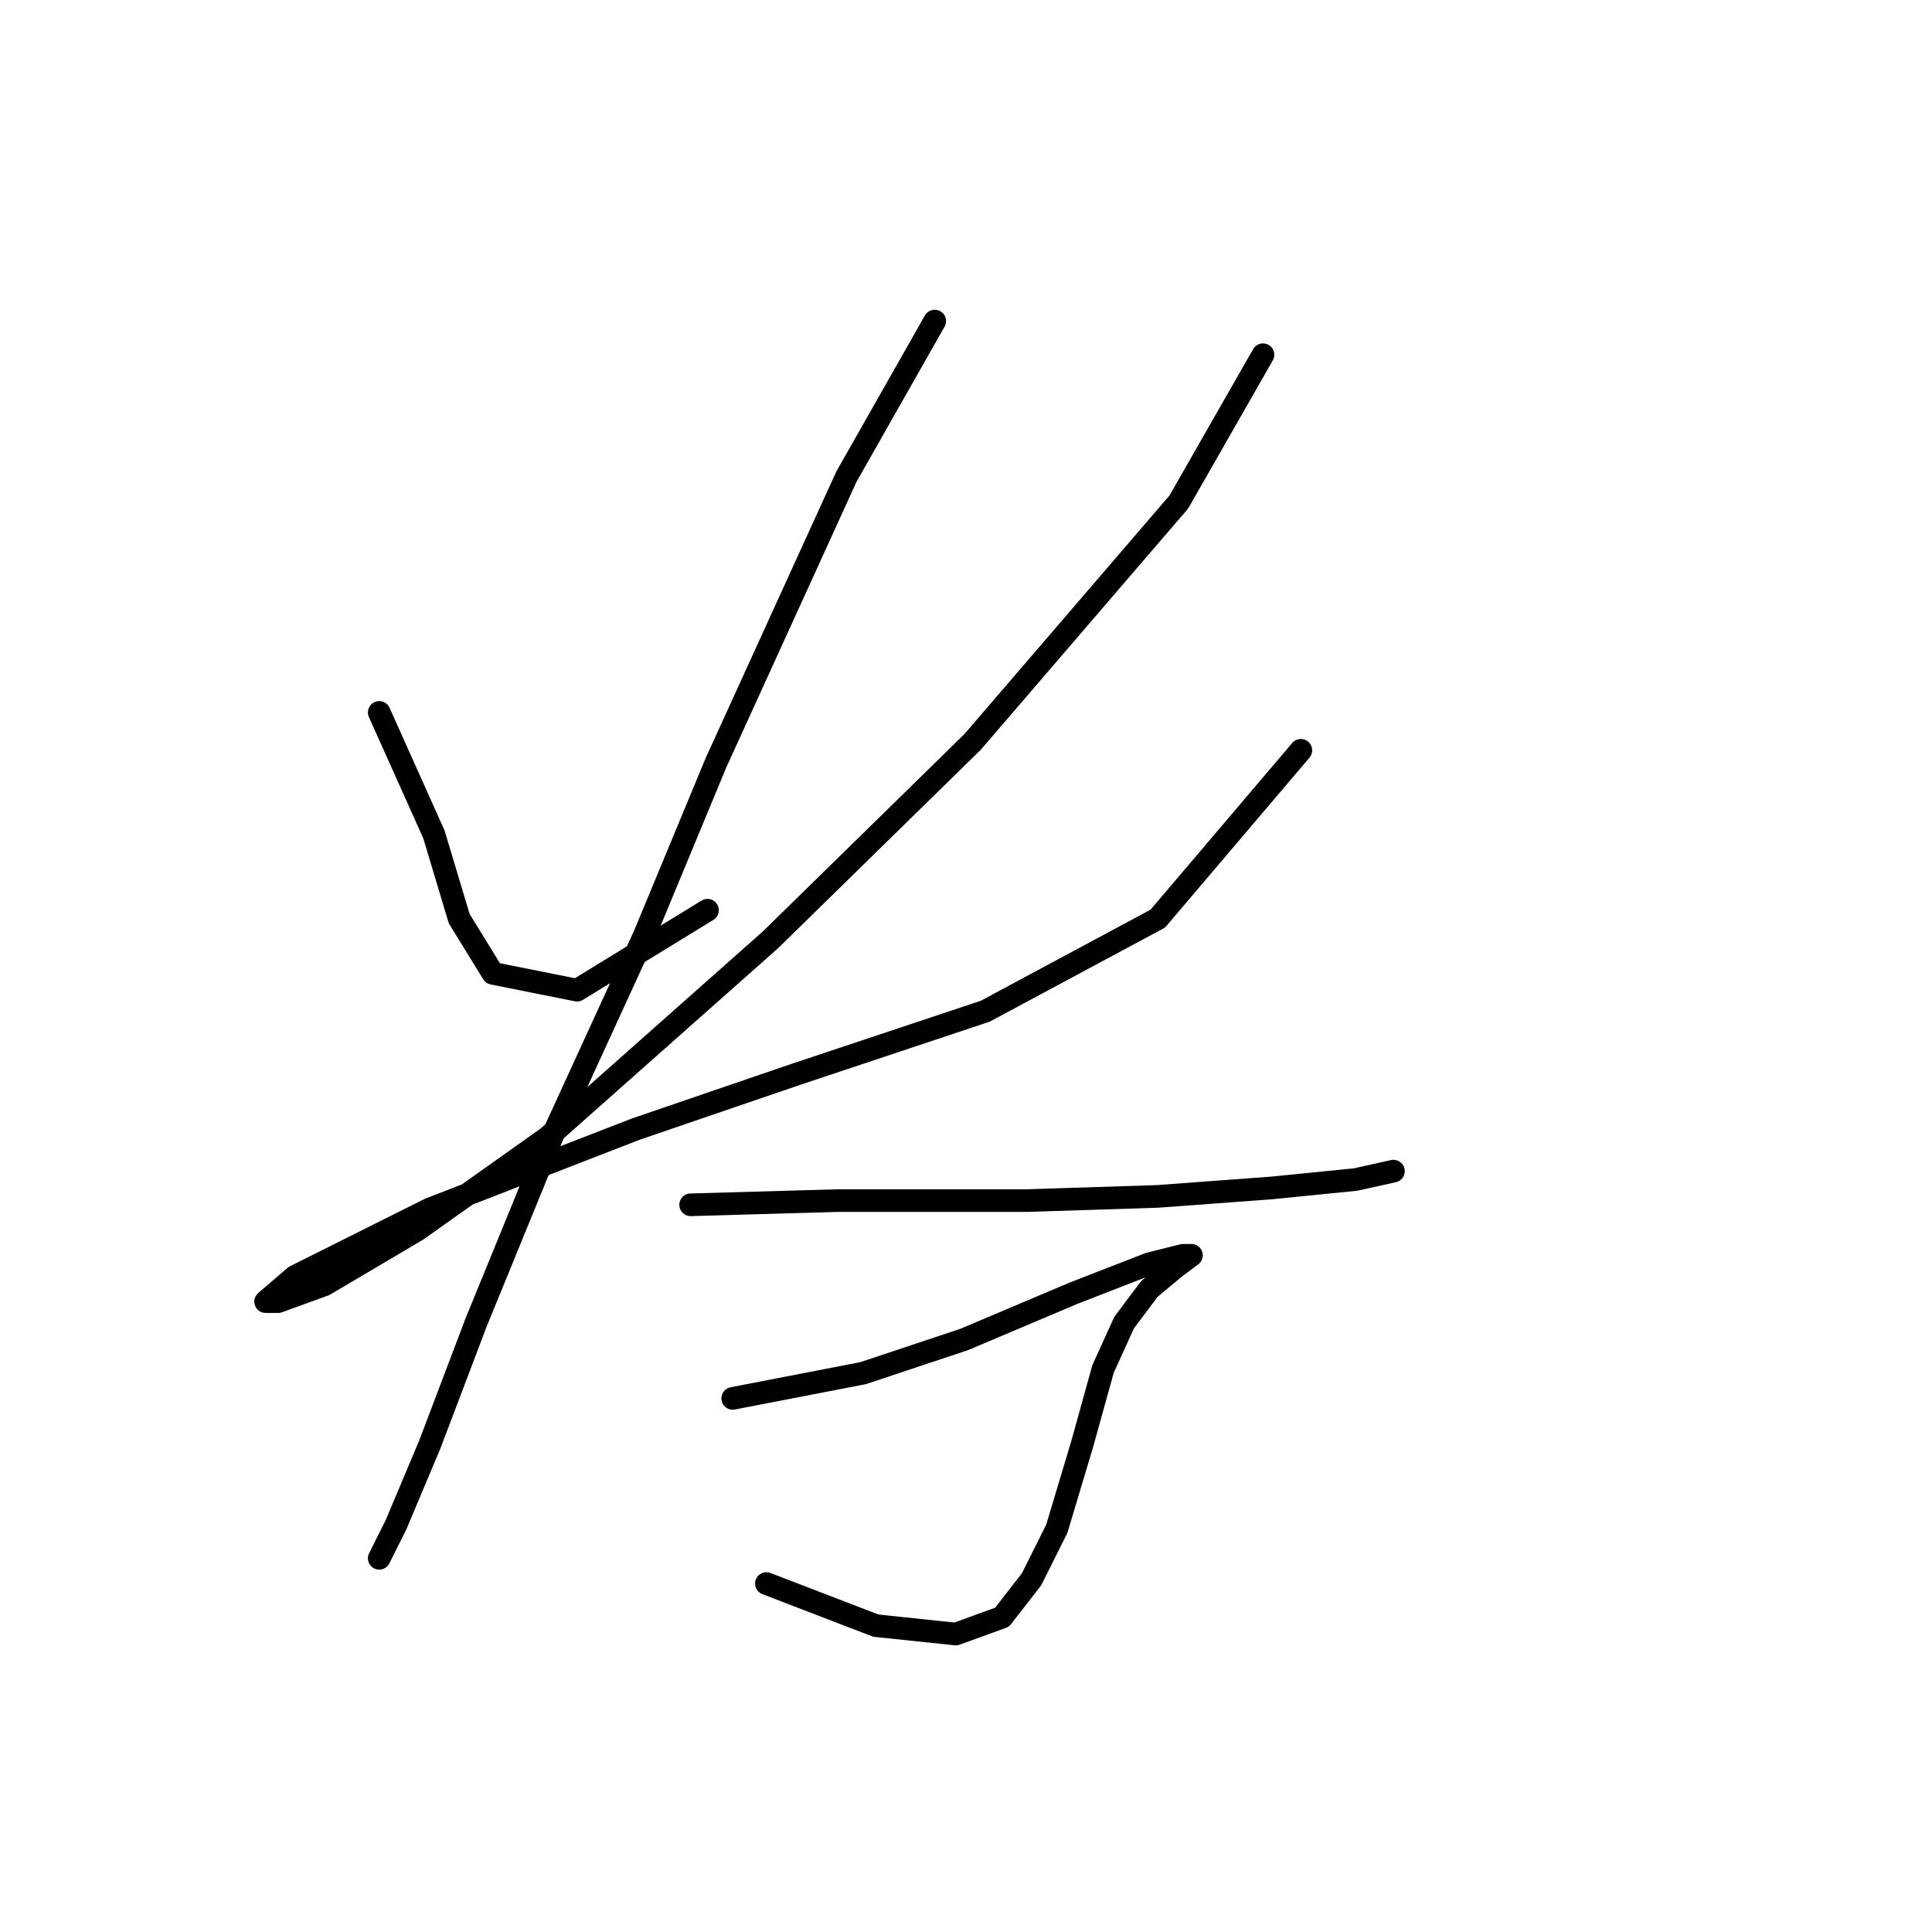 <?xml version="1.0" standalone="no"?>
    <svg width="256" height="256" xmlns="http://www.w3.org/2000/svg" version="1.1">
    <polyline stroke="black" stroke-width="3" stroke-linecap="round" fill="transparent" stroke-linejoin="round" points="50.251 94.401 57.5 110.572 60.846 121.725 65.307 128.974 76.459 131.204 93.745 120.61 93.745 120.61 " />
        <polyline stroke="black" stroke-width="3" stroke-linecap="round" fill="transparent" stroke-linejoin="round" points="167.351 47.004 156.199 66.52 128.875 98.305 102.11 124.513 72.556 150.721 55.269 162.989 43.002 170.238 36.868 172.468 35.195 172.468 39.098 169.123 56.942 160.201 84.266 149.606 105.455 142.357 130.548 133.992 153.411 121.725 172.37 99.42 172.37 99.42 " />
        <polyline stroke="black" stroke-width="3" stroke-linecap="round" fill="transparent" stroke-linejoin="round" points="123.857 42.543 112.147 63.175 94.86 101.093 85.381 123.955 73.113 150.721 63.076 175.256 56.942 191.427 52.481 202.022 50.251 206.483 50.251 206.483 " />
        <polyline stroke="black" stroke-width="3" stroke-linecap="round" fill="transparent" stroke-linejoin="round" points="91.515 159.643 111.031 159.085 136.124 159.085 153.411 158.528 168.466 157.412 179.619 156.297 184.637 155.182 184.637 155.182 " />
        <polyline stroke="black" stroke-width="3" stroke-linecap="round" fill="transparent" stroke-linejoin="round" points="97.091 185.294 114.377 181.948 127.76 177.487 142.258 171.353 152.295 167.45 156.756 166.334 157.872 166.334 155.641 168.007 152.295 170.795 148.95 175.256 146.162 181.39 143.373 191.427 140.028 202.58 136.682 209.271 132.779 214.29 126.645 216.52 116.05 215.405 101.552 209.829 101.552 209.829 " />
        </svg>
